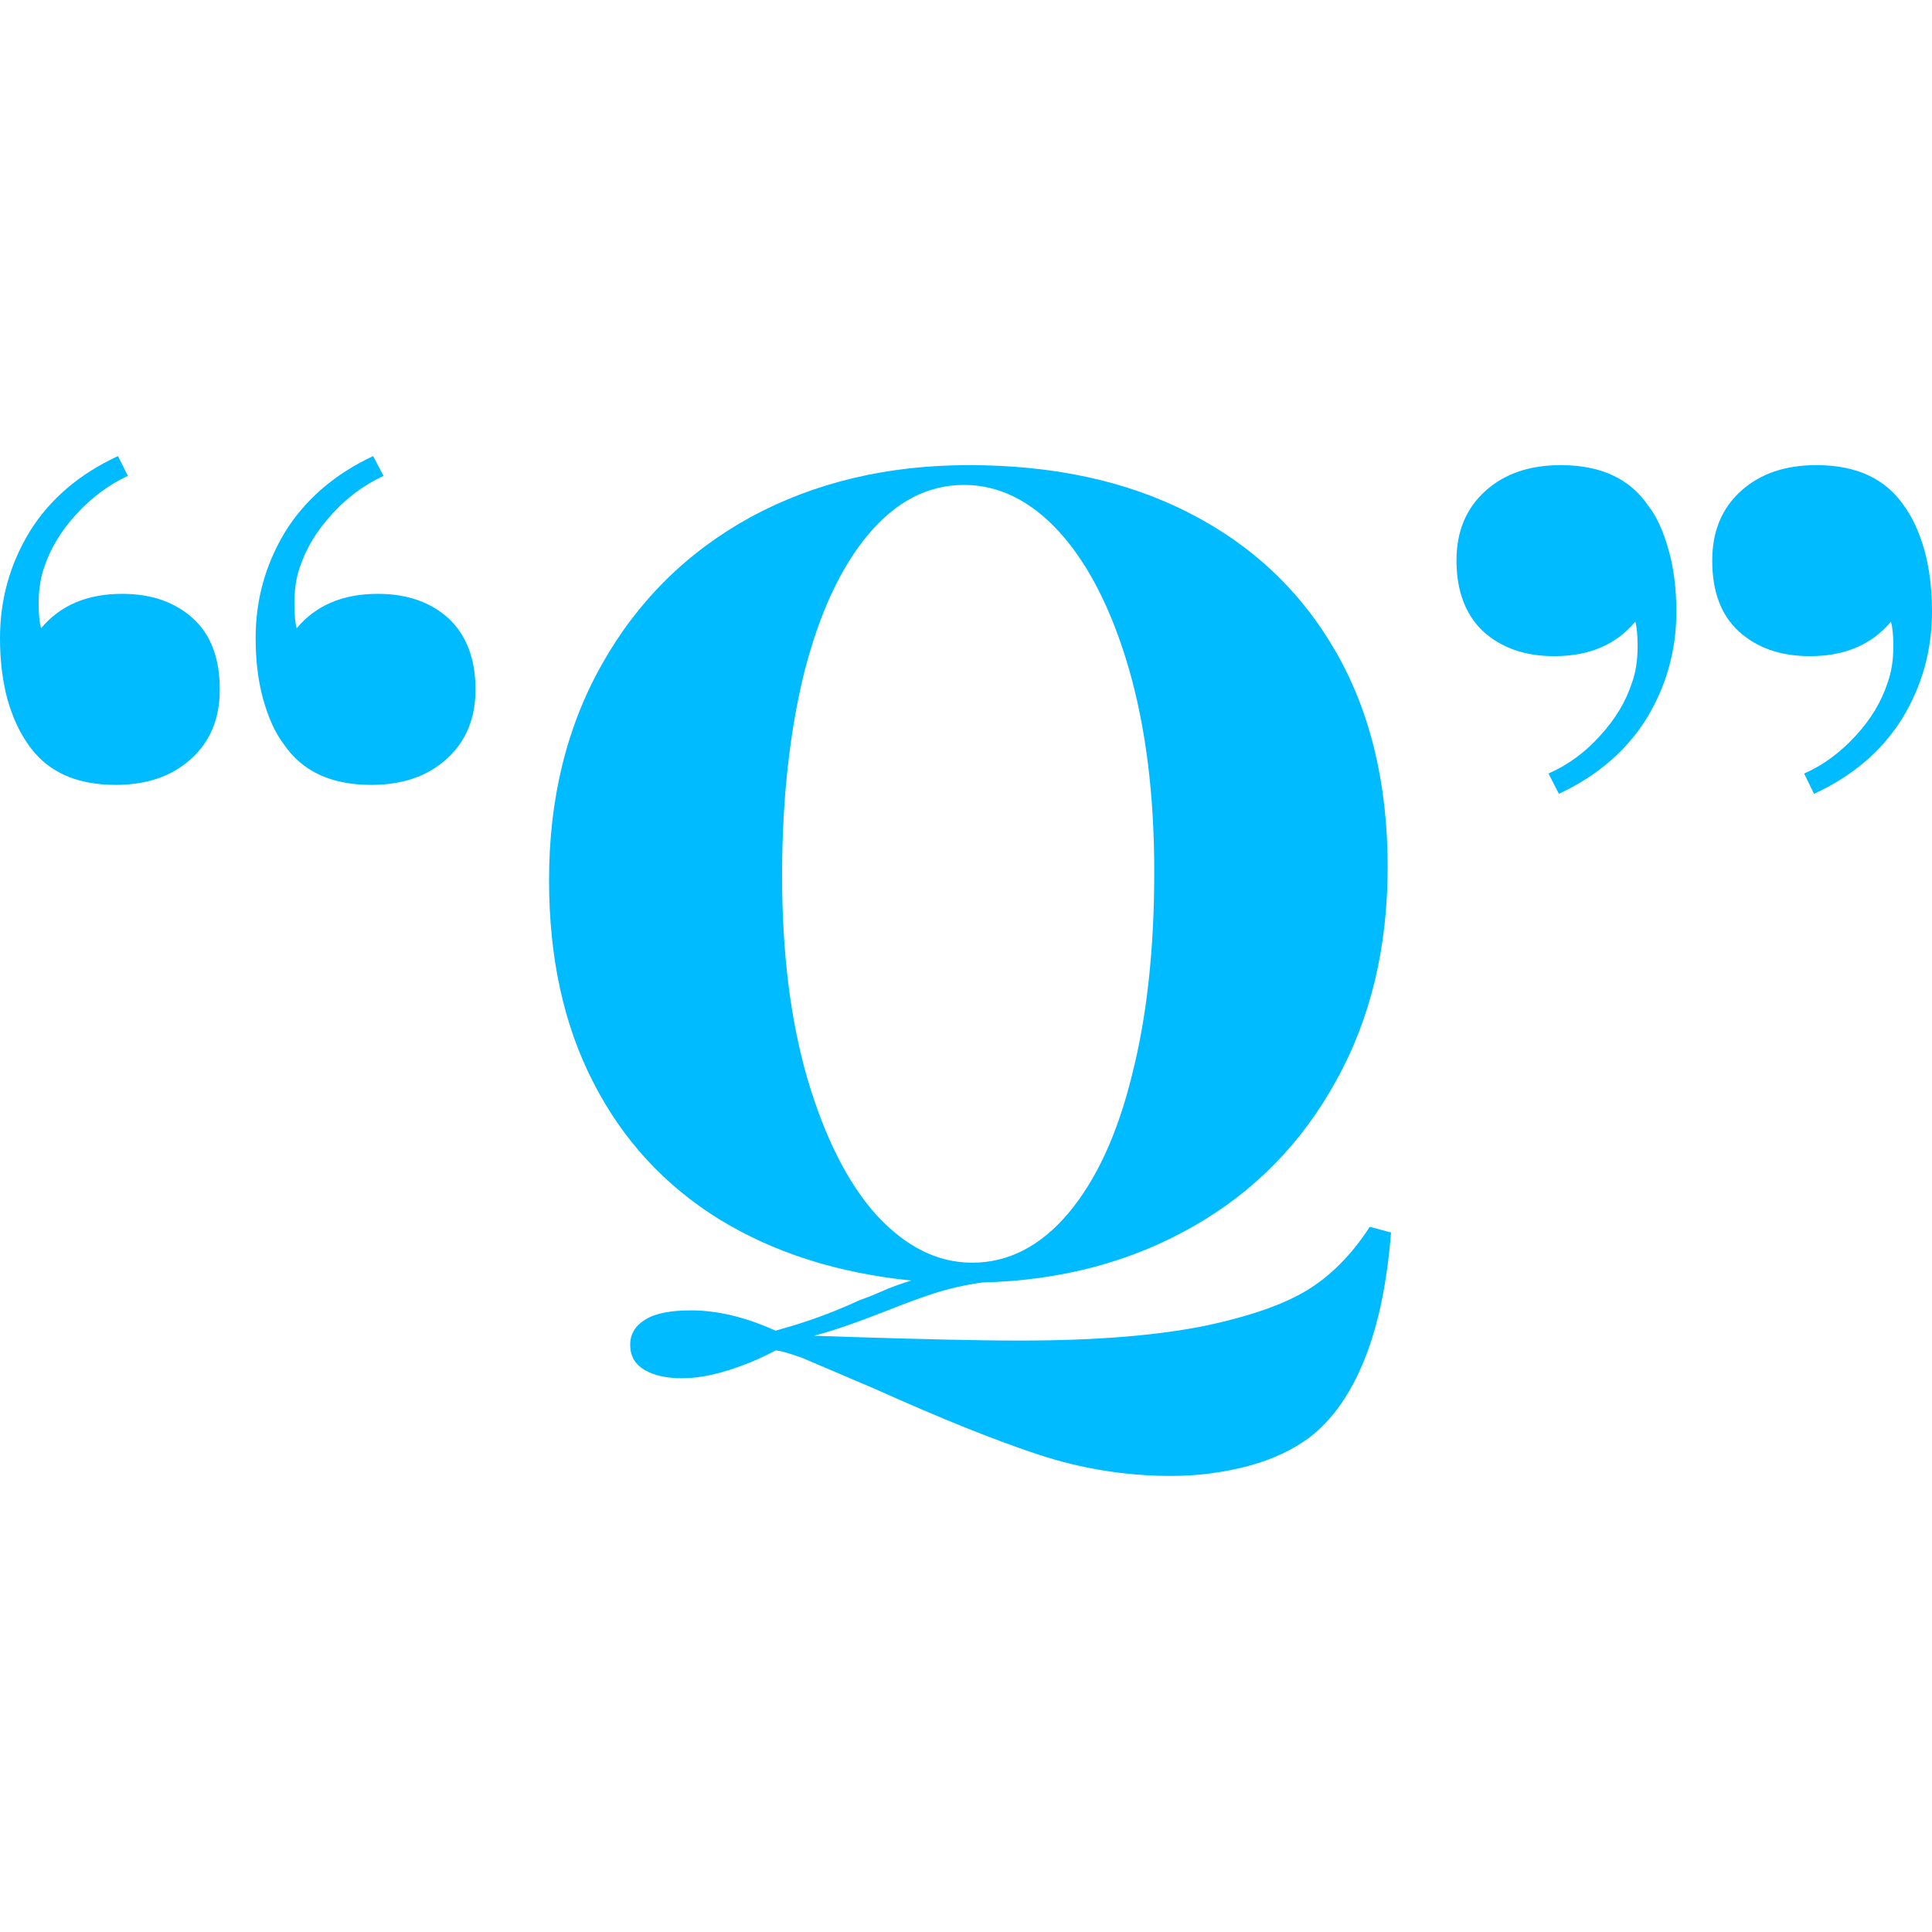 
<svg xmlns="http://www.w3.org/2000/svg" xmlns:xlink="http://www.w3.org/1999/xlink" width="16px" height="16px" viewBox="0 0 16 16" version="1.1">
<g id="surface1">
<path style=" stroke:none;fill-rule:evenodd;fill:#00bbff;fill-opacity:1;" d="M 3.074 6.5 C 2.742 6.5 2.5 6.387 2.348 6.16 C 2.277 6.066 2.223 5.945 2.18 5.793 C 2.137 5.637 2.117 5.469 2.117 5.285 C 2.117 4.965 2.199 4.672 2.363 4.402 C 2.531 4.133 2.773 3.926 3.09 3.777 L 3.176 3.941 C 3.016 4.016 2.871 4.121 2.746 4.262 C 2.621 4.398 2.535 4.543 2.484 4.695 C 2.453 4.781 2.438 4.883 2.438 5 C 2.438 5.094 2.445 5.16 2.457 5.203 C 2.617 5.012 2.84 4.918 3.129 4.918 C 3.375 4.918 3.57 4.988 3.719 5.125 C 3.863 5.262 3.938 5.457 3.938 5.711 C 3.938 5.949 3.859 6.141 3.699 6.285 C 3.539 6.43 3.332 6.5 3.074 6.5 Z M 0.957 6.5 C 0.625 6.5 0.383 6.387 0.23 6.16 C 0.164 6.066 0.105 5.945 0.062 5.793 C 0.02 5.637 0 5.469 0 5.285 C 0 4.965 0.082 4.672 0.246 4.402 C 0.414 4.133 0.656 3.926 0.977 3.777 L 1.059 3.941 C 0.898 4.016 0.758 4.121 0.629 4.262 C 0.504 4.398 0.418 4.543 0.367 4.695 C 0.336 4.781 0.32 4.883 0.32 5 C 0.32 5.094 0.328 5.16 0.34 5.203 C 0.5 5.012 0.723 4.918 1.012 4.918 C 1.258 4.918 1.453 4.988 1.602 5.125 C 1.75 5.262 1.82 5.457 1.82 5.711 C 1.82 5.949 1.742 6.141 1.582 6.285 C 1.422 6.43 1.215 6.5 0.957 6.5 Z M 11.344 10.16 L 11.52 10.207 C 11.488 10.613 11.418 10.961 11.305 11.246 C 11.191 11.535 11.039 11.754 10.848 11.902 C 10.711 12.004 10.543 12.086 10.336 12.141 C 10.133 12.195 9.918 12.223 9.699 12.223 C 9.324 12.223 8.957 12.164 8.602 12.047 C 8.246 11.93 7.797 11.75 7.25 11.504 L 6.645 11.246 C 6.527 11.203 6.453 11.184 6.422 11.184 C 6.301 11.25 6.168 11.305 6.031 11.348 C 5.895 11.391 5.766 11.414 5.648 11.414 C 5.52 11.414 5.414 11.391 5.336 11.344 C 5.258 11.297 5.219 11.23 5.219 11.137 C 5.219 11.047 5.262 10.977 5.348 10.926 C 5.43 10.875 5.559 10.852 5.723 10.852 C 5.938 10.852 6.172 10.906 6.422 11.02 C 6.656 10.957 6.887 10.875 7.113 10.77 C 7.168 10.75 7.23 10.727 7.301 10.695 C 7.371 10.664 7.453 10.633 7.547 10.605 C 6.938 10.543 6.41 10.375 5.957 10.098 C 5.508 9.82 5.16 9.445 4.914 8.965 C 4.668 8.488 4.547 7.93 4.547 7.289 C 4.547 6.617 4.691 6.02 4.988 5.496 C 5.281 4.977 5.691 4.57 6.219 4.281 C 6.746 3.996 7.348 3.852 8.023 3.852 C 8.715 3.852 9.324 3.98 9.844 4.246 C 10.367 4.512 10.77 4.891 11.059 5.391 C 11.348 5.891 11.492 6.488 11.492 7.18 C 11.492 7.844 11.352 8.434 11.066 8.949 C 10.785 9.461 10.391 9.867 9.883 10.156 C 9.371 10.449 8.789 10.605 8.133 10.621 C 7.992 10.641 7.855 10.672 7.723 10.715 C 7.594 10.758 7.469 10.805 7.352 10.852 C 7.105 10.949 6.902 11.02 6.742 11.062 L 7.102 11.074 C 7.629 11.09 8.078 11.102 8.445 11.102 C 9.086 11.102 9.605 11.059 10.012 10.973 C 10.355 10.898 10.625 10.805 10.82 10.688 C 11.016 10.57 11.191 10.395 11.344 10.16 Z M 6.477 7.254 C 6.477 7.895 6.547 8.453 6.688 8.938 C 6.832 9.422 7.02 9.797 7.258 10.062 C 7.5 10.324 7.762 10.457 8.051 10.457 C 8.352 10.457 8.617 10.32 8.848 10.047 C 9.078 9.773 9.254 9.395 9.375 8.902 C 9.5 8.41 9.559 7.852 9.559 7.219 C 9.559 6.578 9.488 6.02 9.348 5.535 C 9.207 5.051 9.016 4.676 8.777 4.41 C 8.539 4.148 8.273 4.016 7.984 4.016 C 7.684 4.016 7.422 4.152 7.191 4.426 C 6.961 4.699 6.785 5.082 6.66 5.57 C 6.539 6.062 6.477 6.621 6.477 7.254 Z M 12.926 3.852 C 13.258 3.852 13.5 3.965 13.652 4.191 C 13.723 4.281 13.777 4.406 13.82 4.559 C 13.863 4.711 13.883 4.883 13.883 5.066 C 13.883 5.383 13.801 5.68 13.637 5.949 C 13.469 6.219 13.227 6.426 12.91 6.574 L 12.824 6.406 C 12.984 6.336 13.129 6.23 13.254 6.09 C 13.379 5.953 13.465 5.809 13.516 5.652 C 13.547 5.566 13.562 5.465 13.562 5.352 C 13.562 5.258 13.555 5.191 13.543 5.148 C 13.383 5.34 13.16 5.434 12.871 5.434 C 12.625 5.434 12.43 5.363 12.281 5.227 C 12.137 5.09 12.062 4.895 12.062 4.641 C 12.062 4.402 12.141 4.211 12.301 4.066 C 12.461 3.922 12.668 3.852 12.926 3.852 Z M 15.043 3.852 C 15.375 3.852 15.617 3.965 15.77 4.191 C 15.836 4.281 15.895 4.406 15.938 4.559 C 15.98 4.711 16 4.883 16 5.066 C 16 5.383 15.918 5.68 15.754 5.949 C 15.586 6.219 15.344 6.426 15.023 6.574 L 14.941 6.406 C 15.102 6.336 15.242 6.23 15.371 6.09 C 15.496 5.953 15.582 5.809 15.633 5.652 C 15.664 5.566 15.68 5.465 15.68 5.352 C 15.68 5.258 15.672 5.191 15.66 5.148 C 15.5 5.34 15.277 5.434 14.988 5.434 C 14.742 5.434 14.547 5.363 14.398 5.227 C 14.25 5.09 14.18 4.895 14.18 4.641 C 14.18 4.402 14.258 4.211 14.418 4.066 C 14.578 3.922 14.785 3.852 15.043 3.852 Z M 15.043 3.852 "/>
</g>
</svg>
